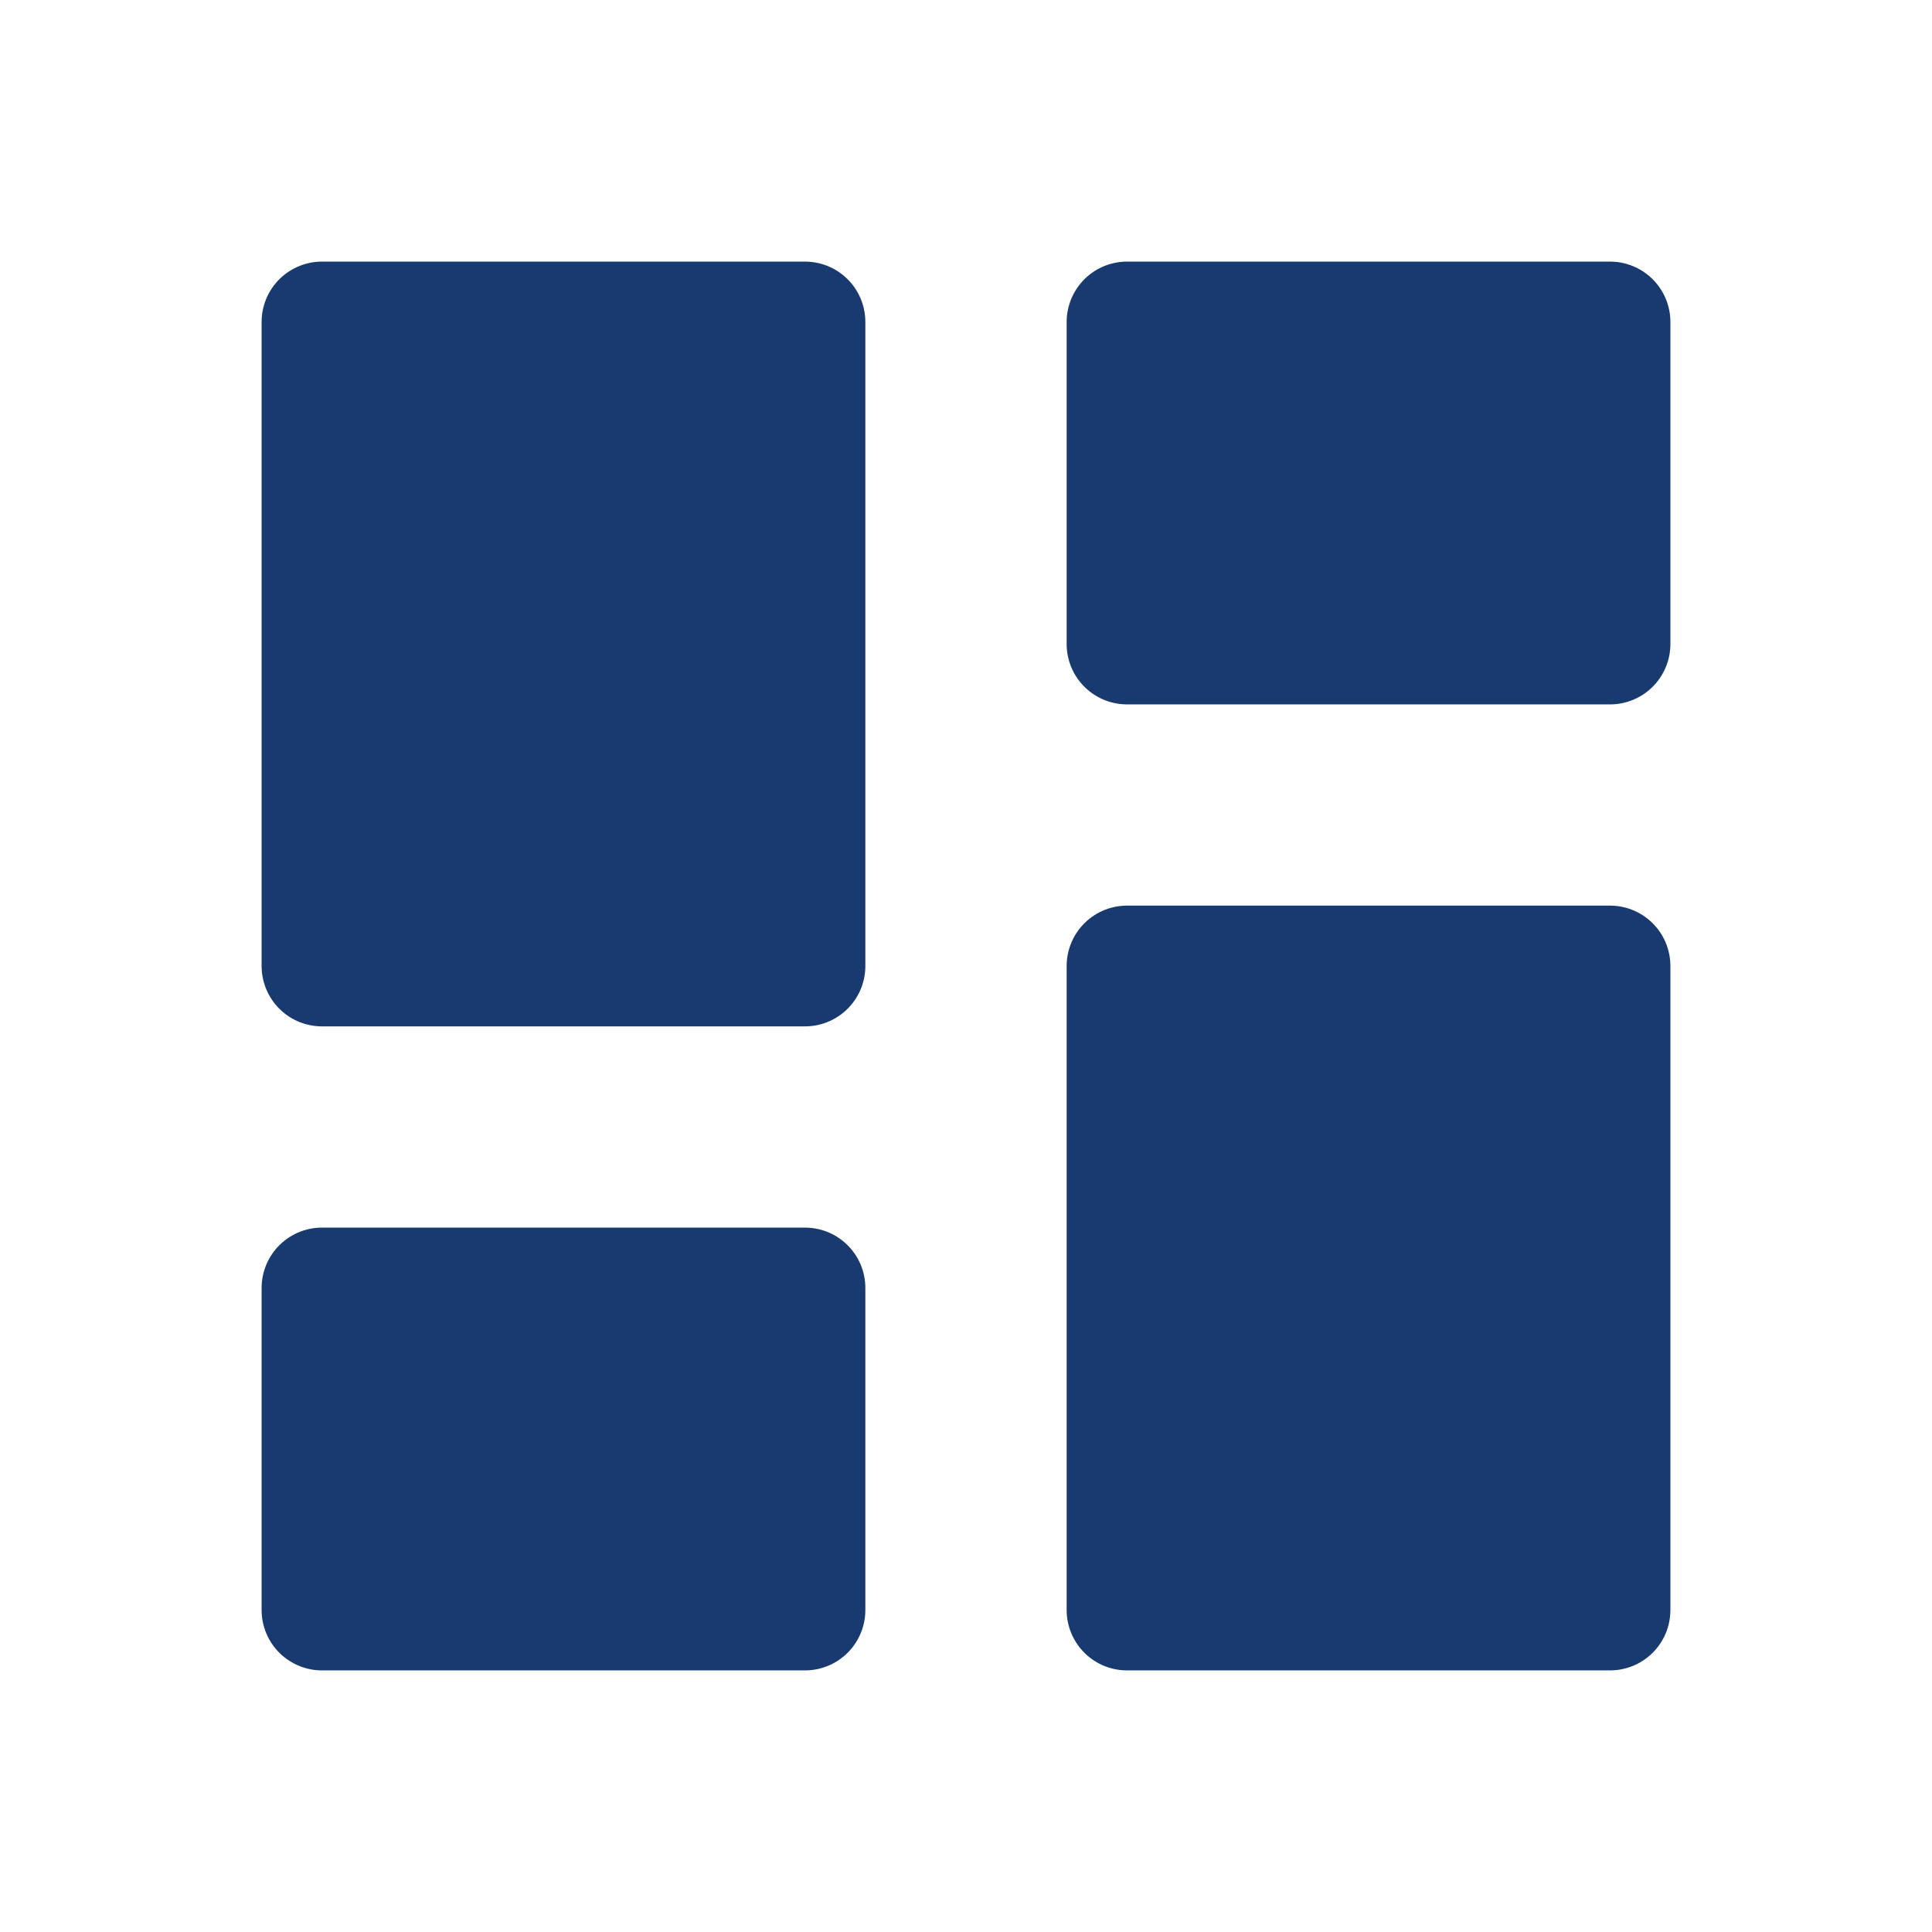 <svg width="32" height="32" viewBox="0 0 32 32" fill="none" xmlns="http://www.w3.org/2000/svg">
<path d="M5.333 5.333H13.333V16H5.333V5.333Z" fill="#193A6F" stroke="#193A6F" stroke-width="2" stroke-linecap="round" stroke-linejoin="round"/>
<path d="M5.333 21.333H13.333V26.667H5.333V21.333Z" fill="#193A6F" stroke="#193A6F" stroke-width="2" stroke-linecap="round" stroke-linejoin="round"/>
<path d="M18.667 16H26.667V26.667H18.667V16Z" fill="#193A6F" stroke="#193A6F" stroke-width="2" stroke-linecap="round" stroke-linejoin="round"/>
<path d="M18.667 5.333H26.667V10.667H18.667V5.333Z" fill="#193A6F" stroke="#193A6F" stroke-width="2" stroke-linecap="round" stroke-linejoin="round"/>
</svg>
